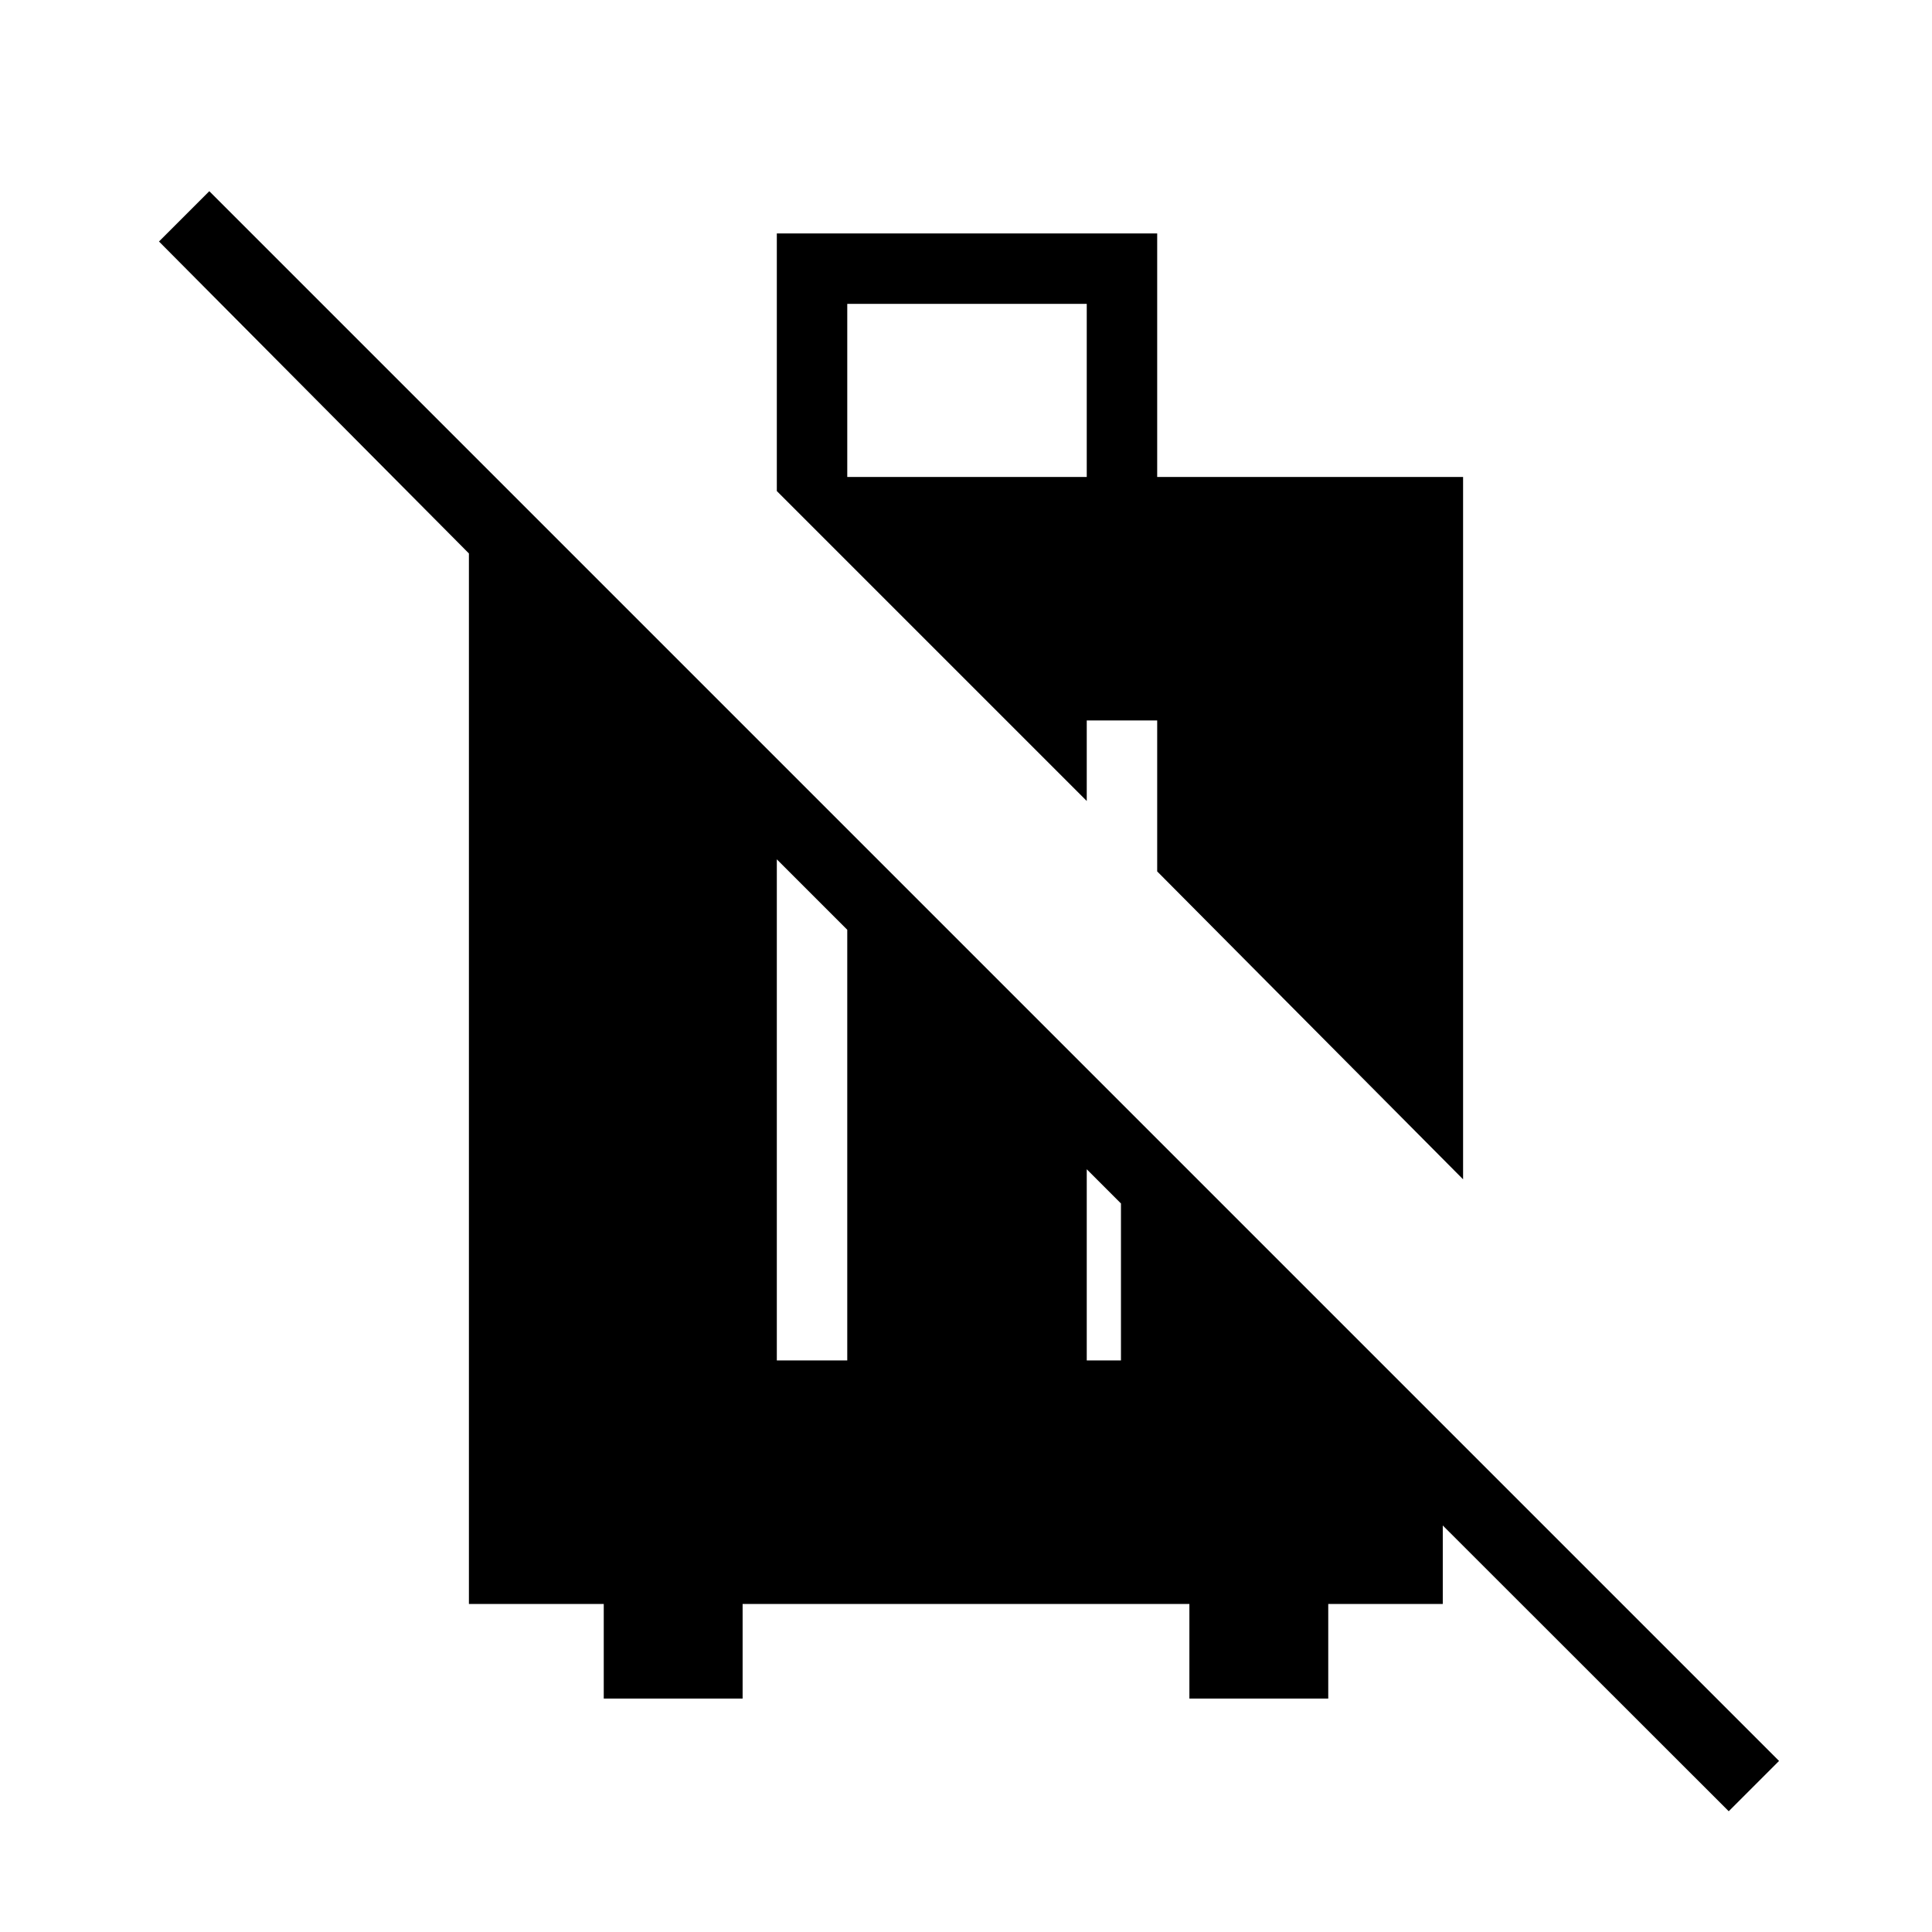 <svg xmlns="http://www.w3.org/2000/svg" height="48" viewBox="0 -960 960 960" width="48"><path d="M300-116v-47h-67v-522L79-840l25-25L884-85l-25 25-142.09-142v39H660v47h-69v-47H369v47h-69Zm86-168h35v-214l-35-35v249Zm154 0h17v-78l-17-17v95Zm187-90L575-527v-75h-35v40L386-716v-128h189v121h152v349ZM421-723h119v-86H421v86Z"/></svg>